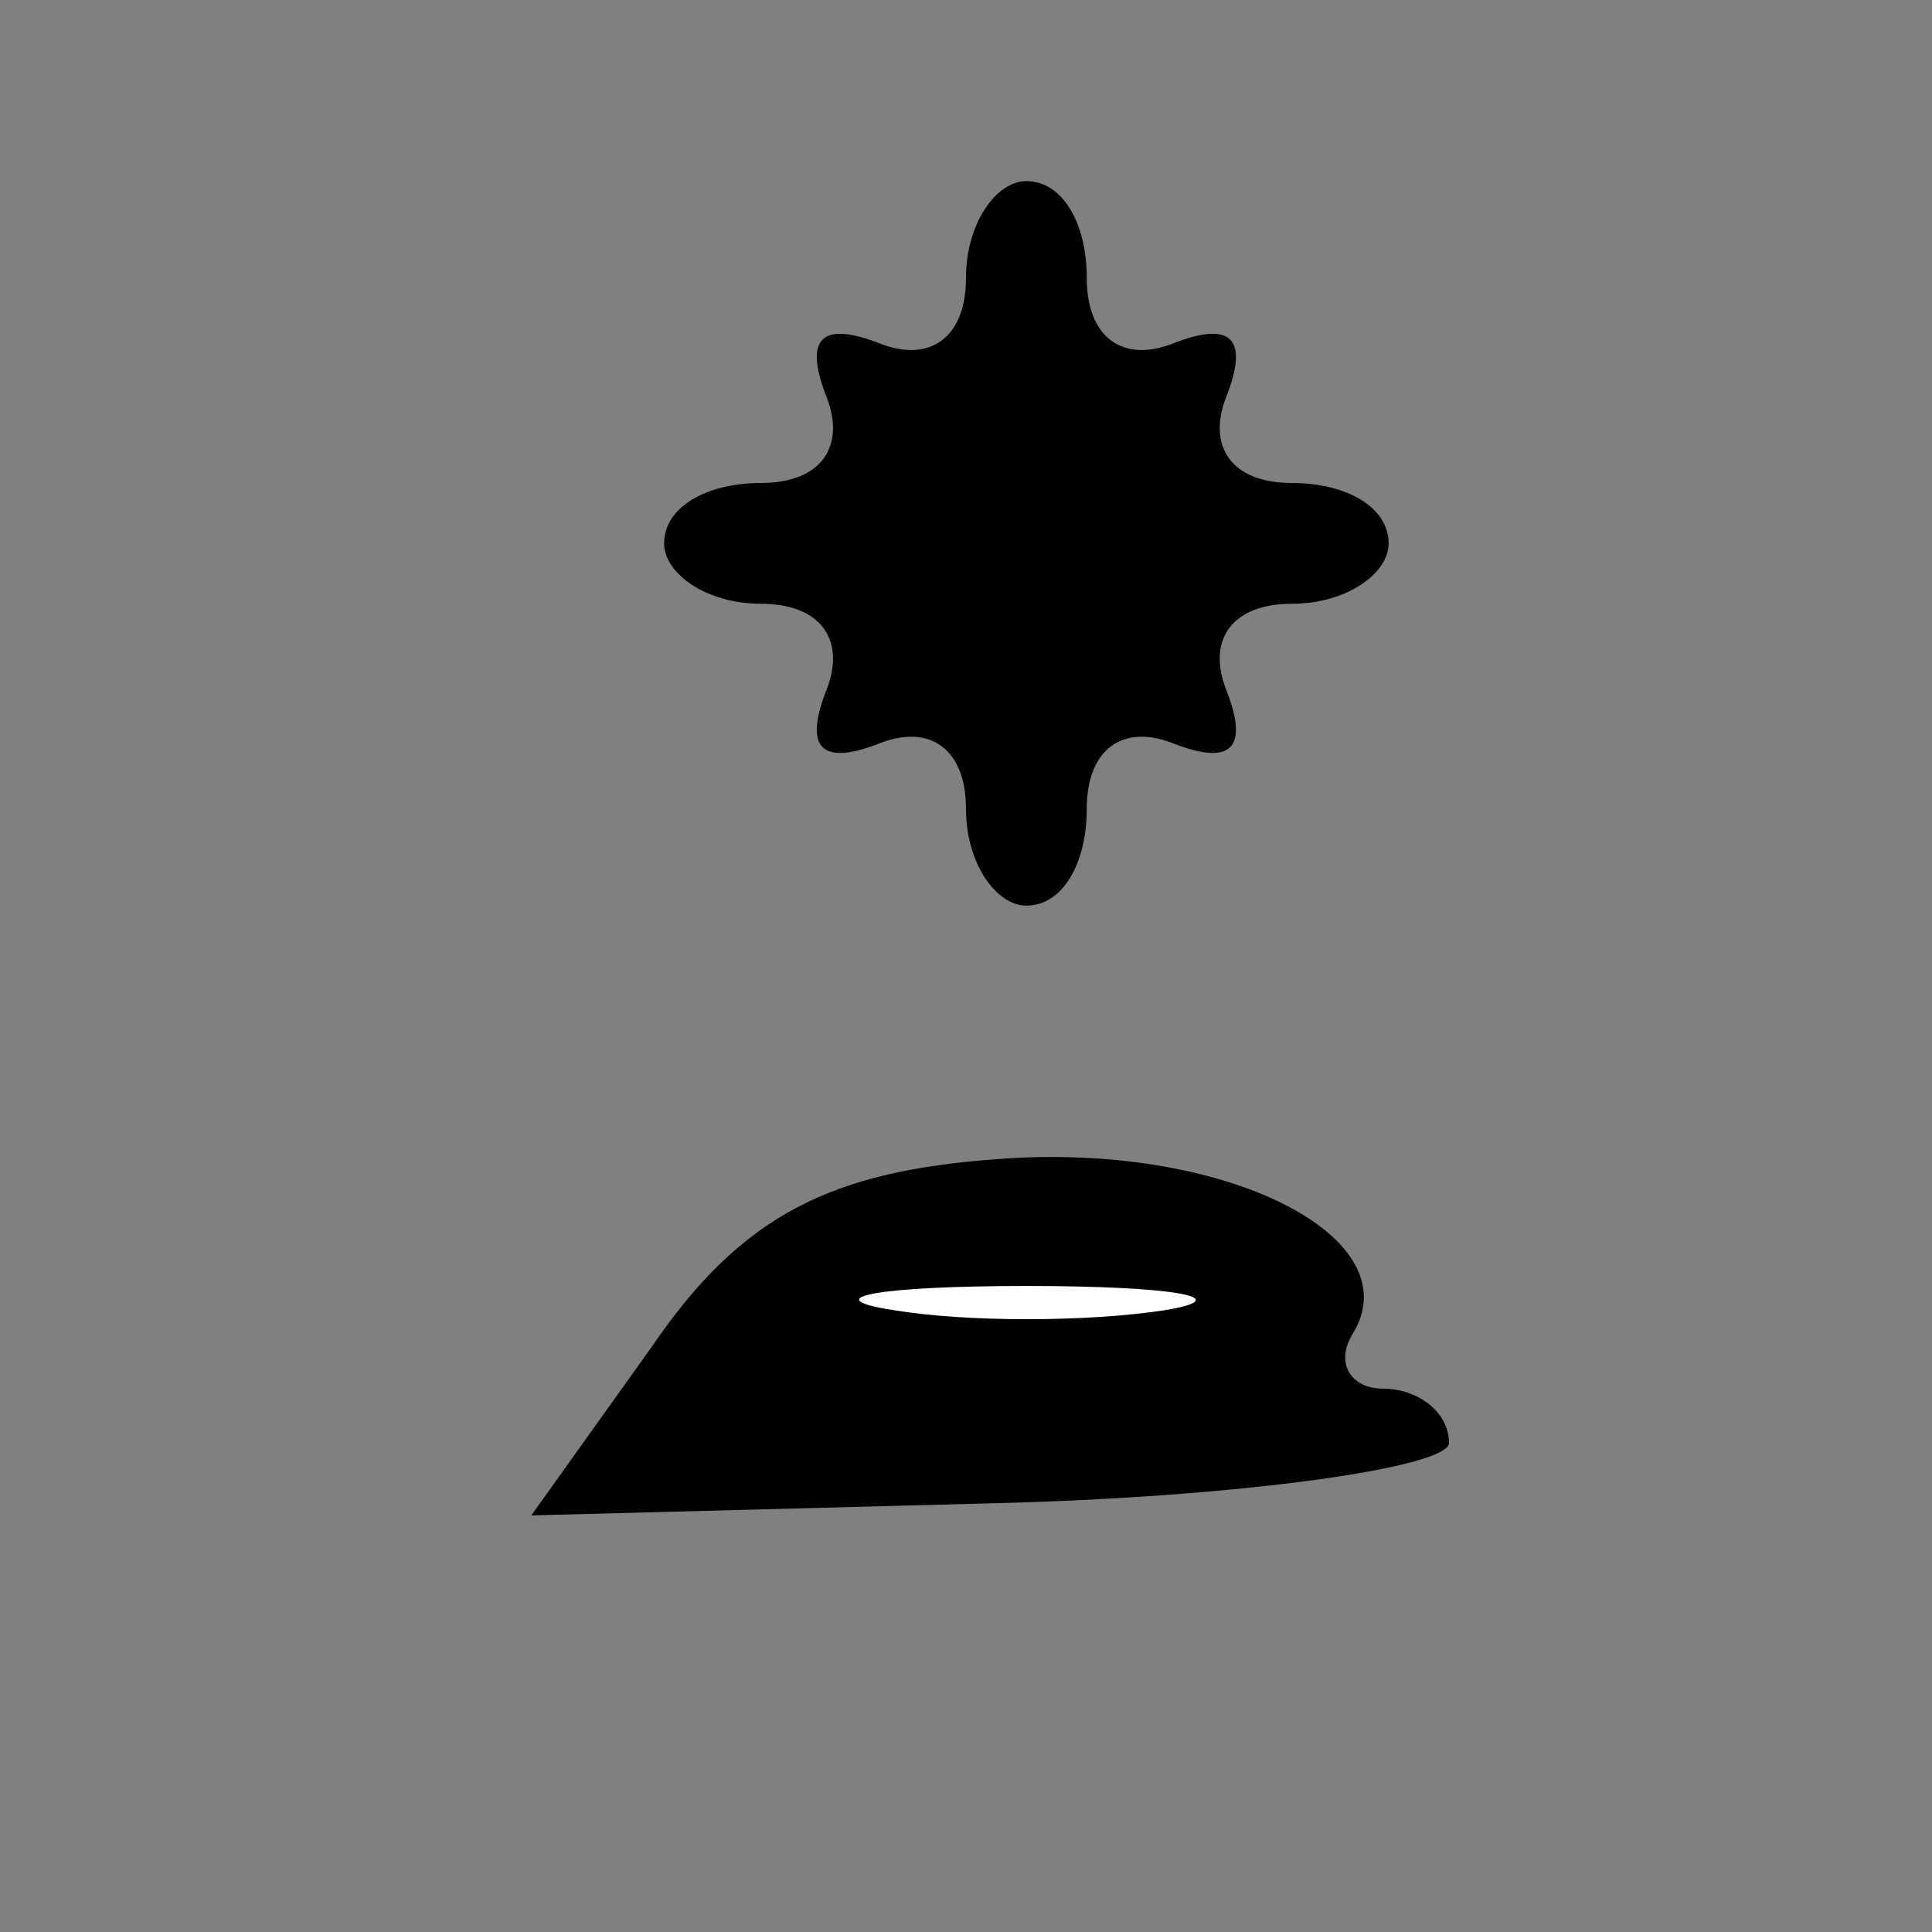 <?xml version="1.0" standalone="no"?>
<!DOCTYPE svg PUBLIC "-//W3C//DTD SVG 20010904//EN"
 "http://www.w3.org/TR/2001/REC-SVG-20010904/DTD/svg10.dtd">
<svg version="1.0" xmlns="http://www.w3.org/2000/svg"
 width="32pt" height="32pt" viewBox="0 0 32 32"
 preserveAspectRatio="xMidYMid meet">
<rect x="0" y="0" width="32" height="32" fill="#808080" stroke="none"/>
<g transform="translate(0,32) scale(0.1,-0.1)"
fill="#000000" stroke="none">
<path fill="#000000" stroke="none" d="M160 274 c0 -10 -6 -14 -14 -11 -10 4
-13 1 -9 -9 3 -8 -1 -14 -11 -14 -9 0 -16 -4 -16 -10 0 -5 7 -10 16 -10 10 0
14 -6 11 -14 -4 -10 -1 -13 9 -9 8 3 14 -1 14 -11 0 -9 5 -16 10 -16 6 0 10 7
10 16 0 10 6 14 14 11 10 -4 13 -1 9 9 -3 8 1 14 11 14 9 0 16 5 16 10 0 6 -7
10 -16 10 -10 0 -14 6 -11 14 4 10 1 13 -9 9 -8 -3 -14 1 -14 11 0 9 -4 16
-10 16 -5 0 -10 -7 -10 -16z"/>
<path fill="#000000" stroke="none" d="M108 97 l-20 -28 76 2 c42 1 76 6 76
10 0 5 -5 9 -11 9 -5 0 -8 4 -5 9 10 16 -21 32 -59 29 -27 -2 -42 -9 -57 -31z"/>
<path fill="#ffffff" stroke="none" d="M193 103 c-13 -2 -33 -2 -45 0 -13 2
-3 4 22 4 25 0 35 -2 23 -4z"/>
</g>
</svg>
